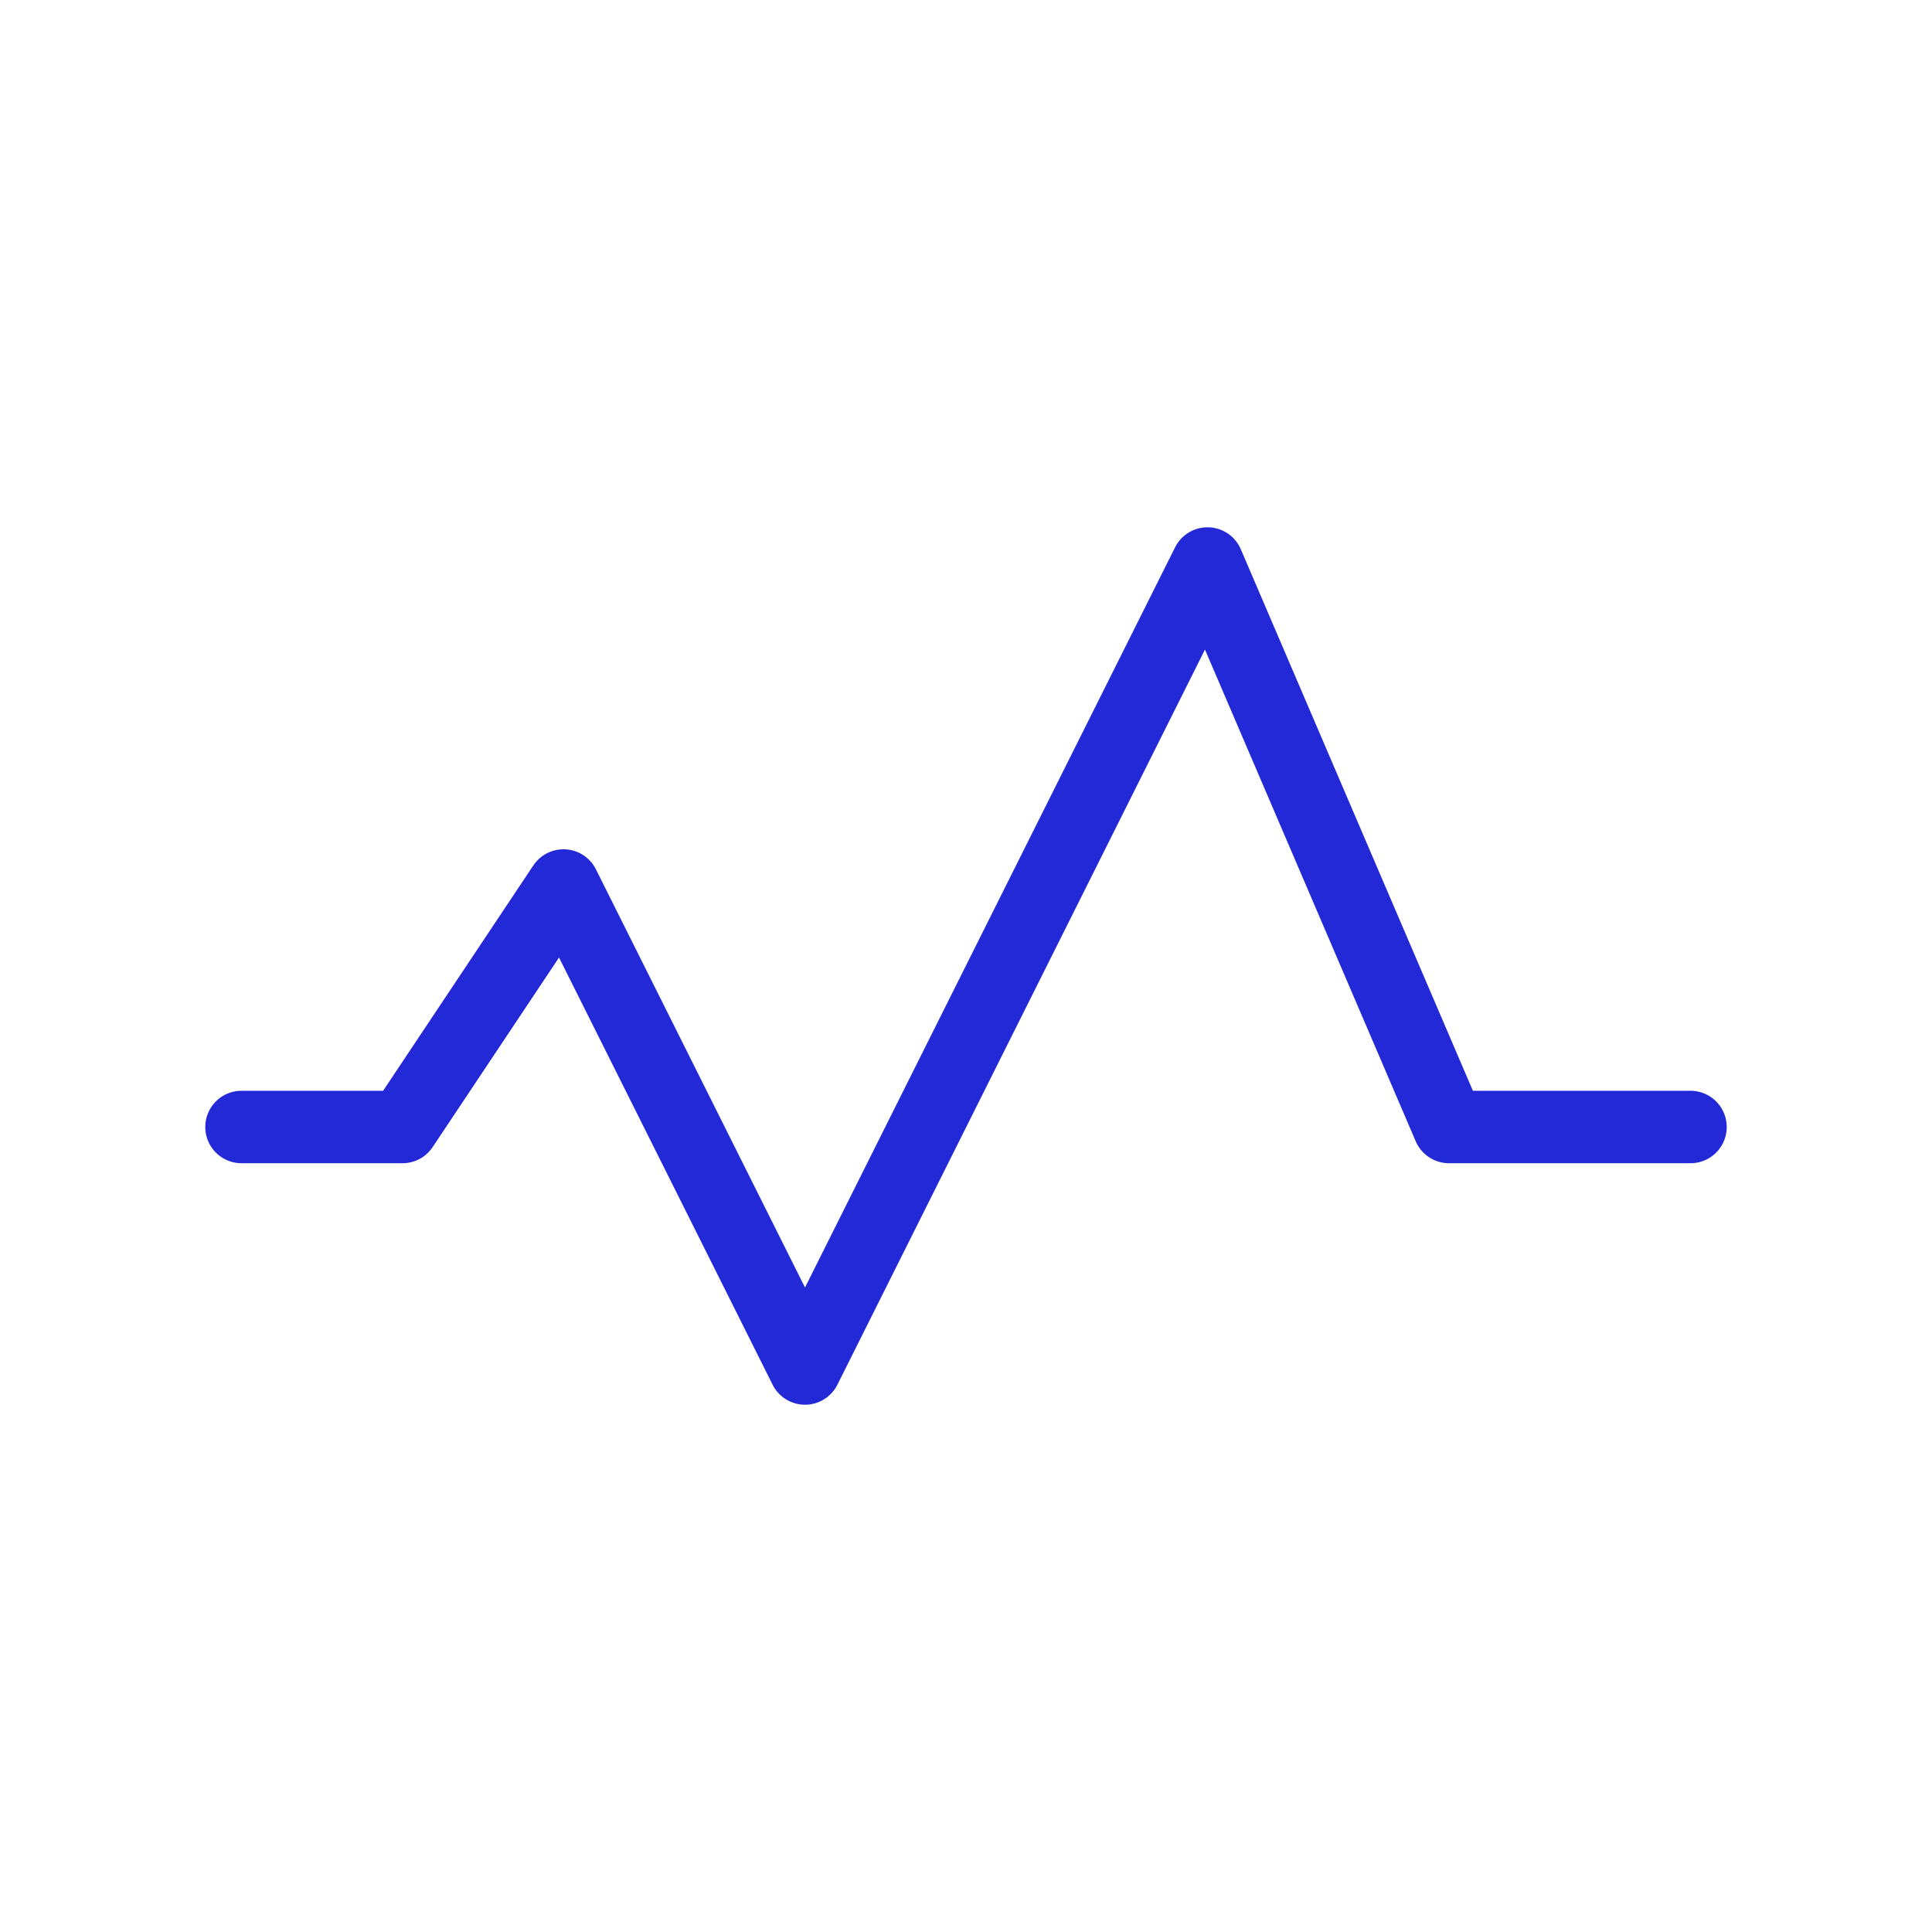 <svg role="img" xmlns="http://www.w3.org/2000/svg" width="80px" height="80px" viewBox="0 0 24 24" aria-labelledby="activityIconTitle" stroke="#2329D6" stroke-width="0.9" stroke-linecap="round" stroke-linejoin="round" fill="none" color="#2329D6"> <title id="activityIconTitle">Activity</title> <polyline points="21 14 18 14 15 7 10 17 7 11 5 14 3 14"/> </svg>